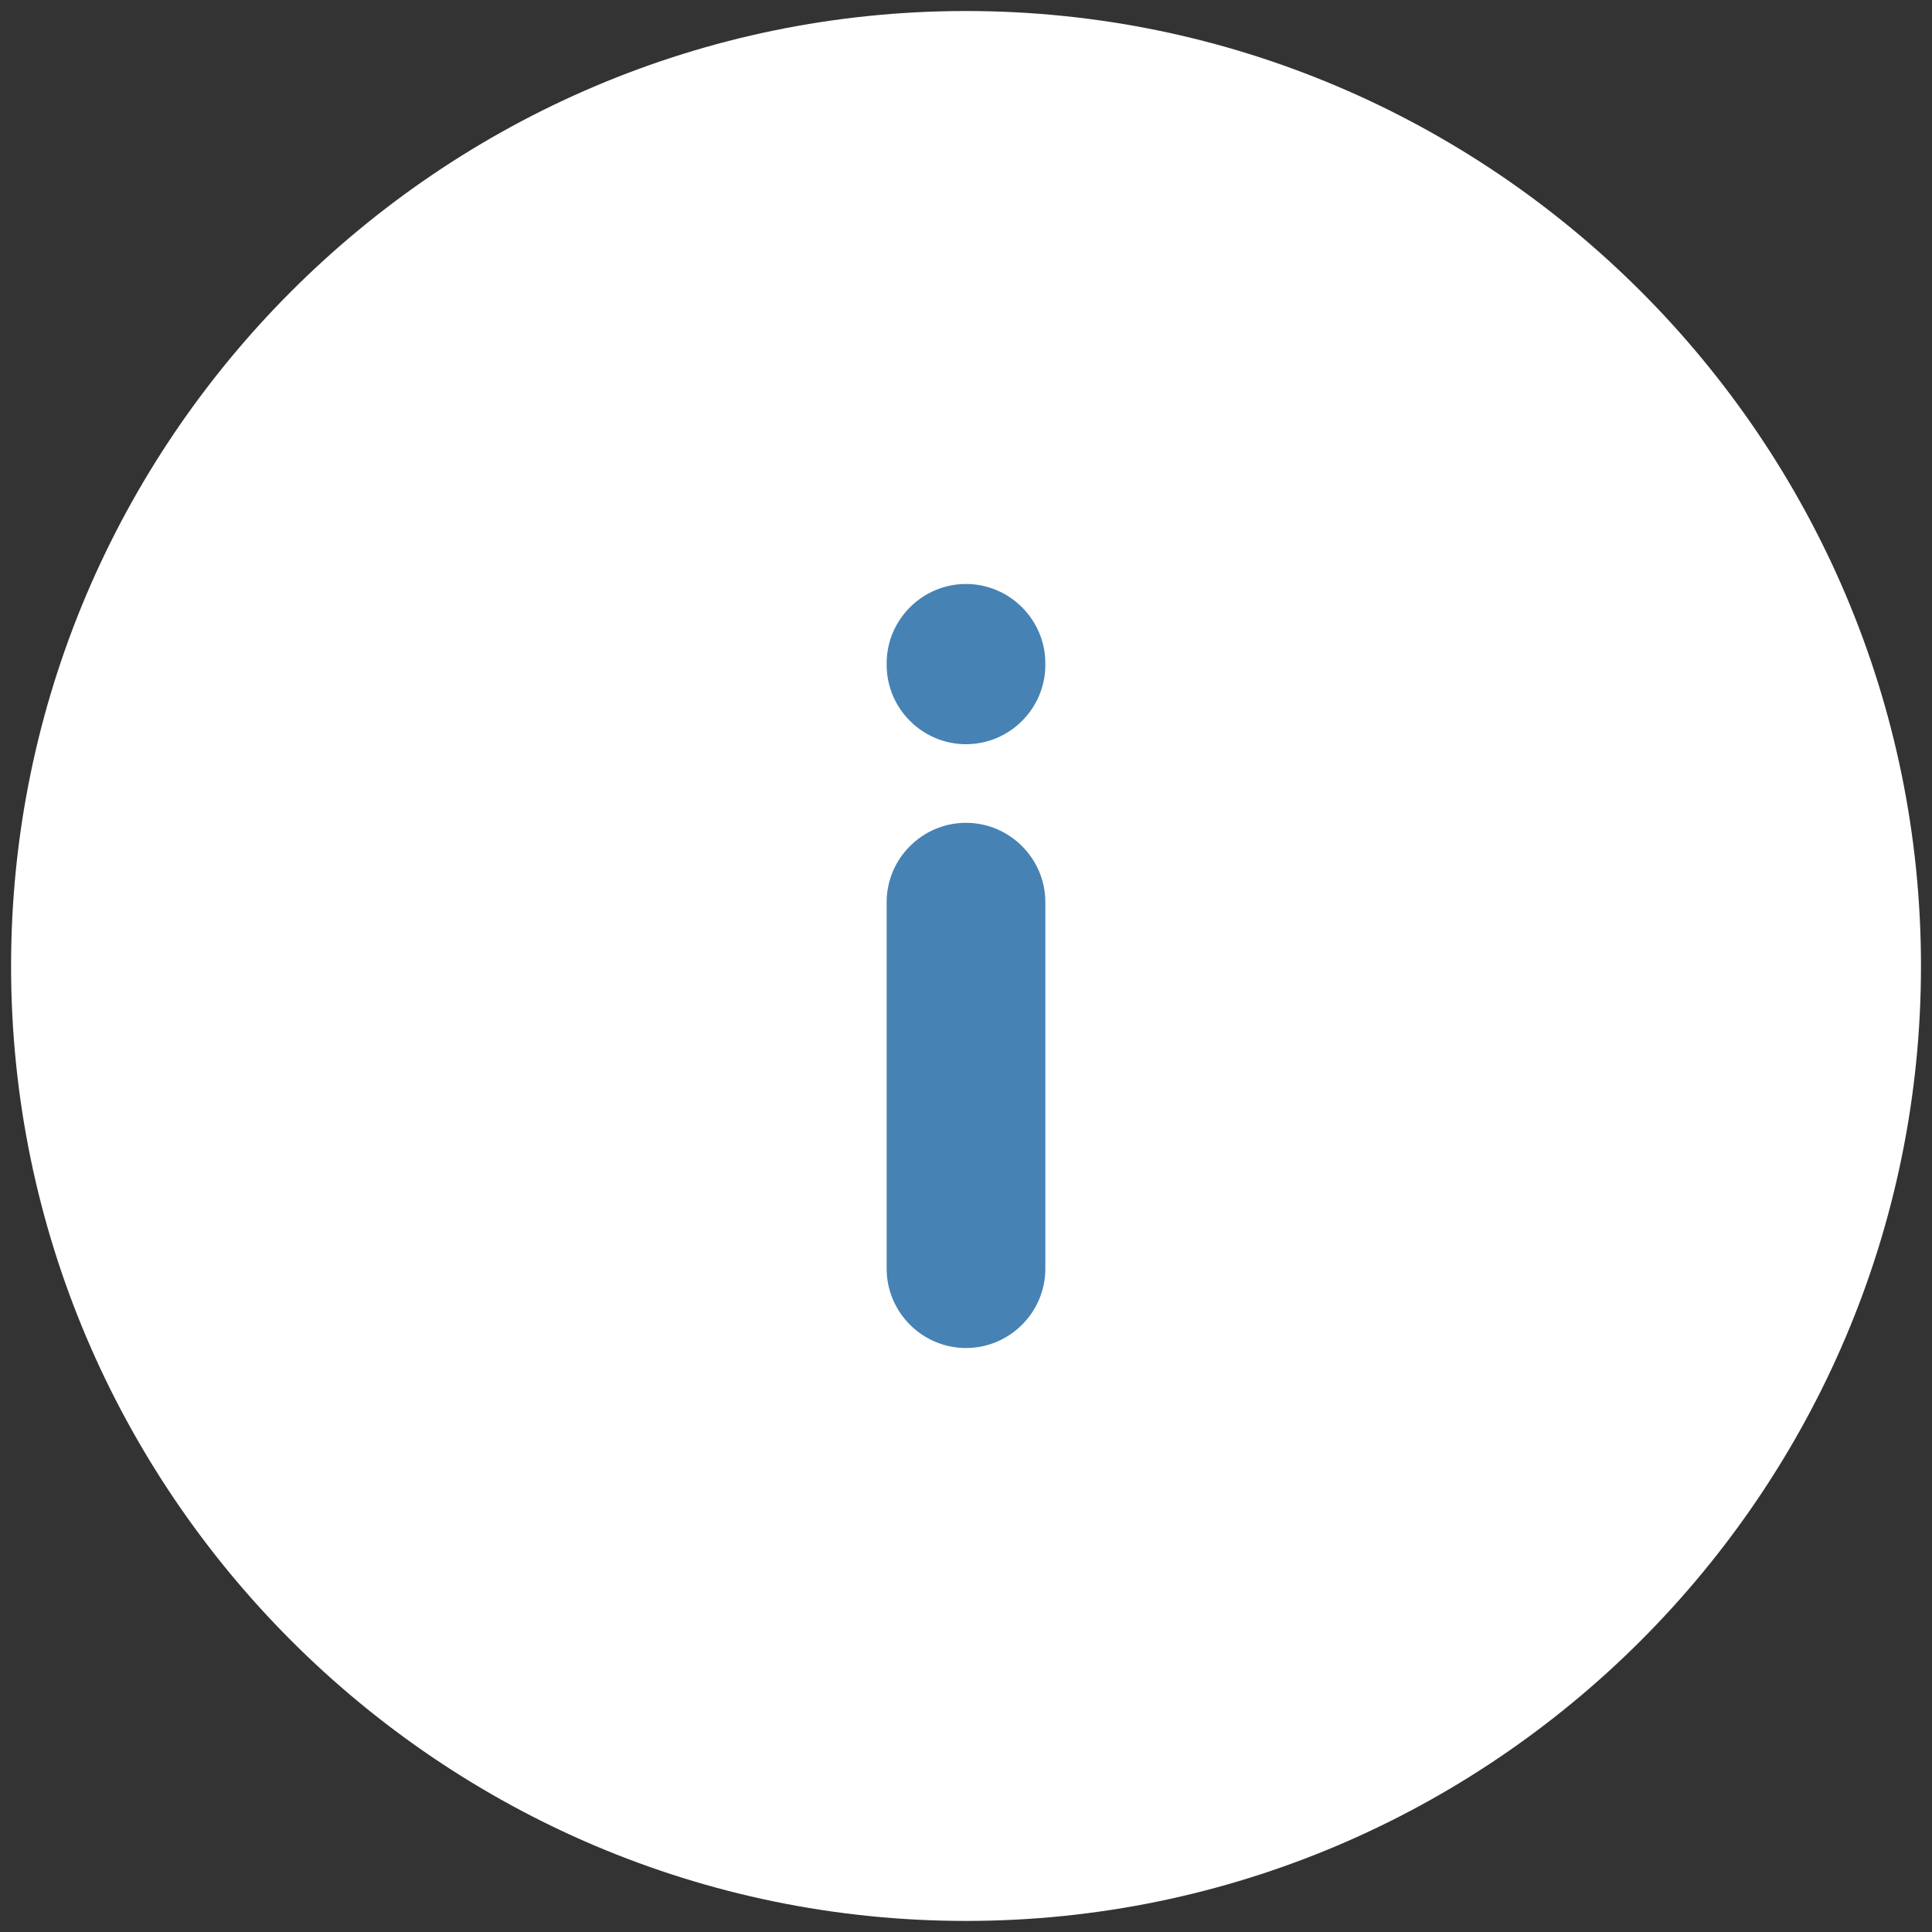 <svg xmlns="http://www.w3.org/2000/svg" width="34.016px" height="34.016px" viewBox="0 0 34.016 34.016">
<rect x="0" y="0" width="34.016" height="34.016" fill="#333333" stroke="none"/>
<g>
	<path fill-rule="evenodd" clip-rule="evenodd" fill="#FFFFFF" d="M17.008,33.821c9.261,0,16.814-7.553,16.814-16.813
		c0-9.261-7.553-16.814-16.814-16.814c-9.26,0-16.813,7.553-16.813,16.814C0.194,26.268,7.747,33.821,17.008,33.821z"/>
	<path fill-rule="evenodd" clip-rule="evenodd" fill="#4682B4" d="M17.008,23.734L17.008,23.734c0.769,0,1.397-0.628,1.397-1.397
		v-6.453c0-0.768-0.629-1.397-1.397-1.397h0c-0.768,0-1.397,0.628-1.397,1.397v6.453C15.611,23.106,16.239,23.734,17.008,23.734z"/>
	<path fill-rule="evenodd" clip-rule="evenodd" fill="#4682B4" d="M17.008,13.103L17.008,13.103c0.769,0,1.397-0.628,1.397-1.397
		v-0.027c0-0.768-0.629-1.397-1.397-1.397h0c-0.768,0-1.397,0.628-1.397,1.397v0.027C15.611,12.474,16.239,13.103,17.008,13.103z"/>
</g>
</svg>
